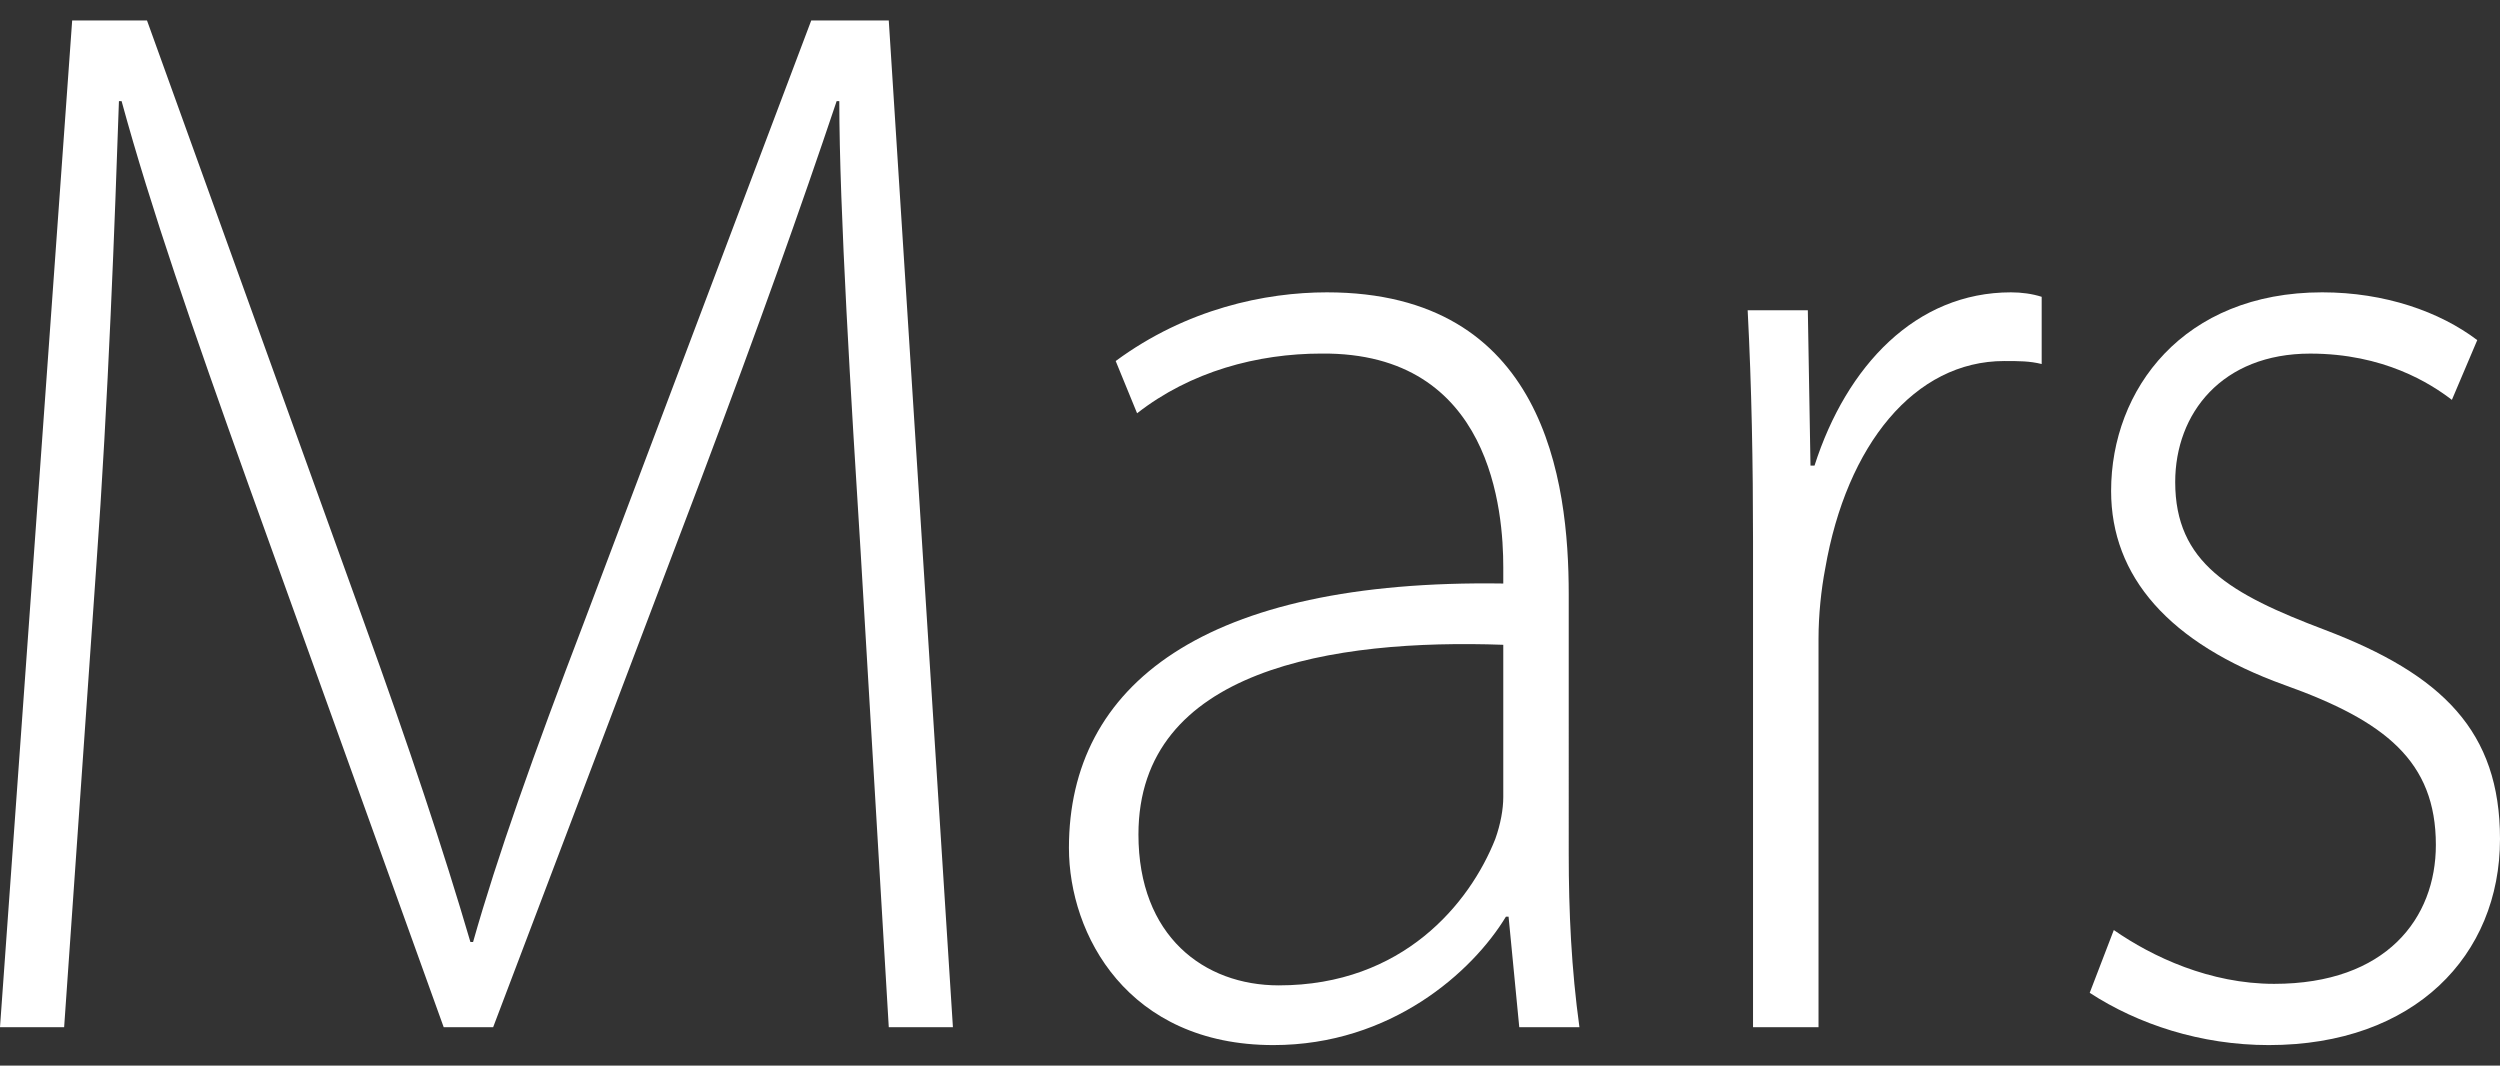 <?xml version="1.0" encoding="utf-8"?>
<!-- Generator: Adobe Illustrator 16.0.0, SVG Export Plug-In . SVG Version: 6.00 Build 0)  -->
<!DOCTYPE svg PUBLIC "-//W3C//DTD SVG 1.1//EN" "http://www.w3.org/Graphics/SVG/1.1/DTD/svg11.dtd">
<svg version="1.1" id="Layer_1" xmlns="http://www.w3.org/2000/svg" xmlns:xlink="http://www.w3.org/1999/xlink" x="0px" y="0px"
	 width="61px" height="26px" viewBox="0 0 61 26" enable-background="new 0 0 61 26" xml:space="preserve">
<rect x="0" y="0" width="61" height="26" fill="#333333" stroke="none"/>
<g>
	<path fill="#FFFFFF" d="M21,13.473c-0.228-3.644-0.521-8.382-0.521-11.005h-0.065c-0.881,2.624-1.893,5.466-3.294,9.184
		l-5.087,13.411h-1.207L6.065,11.834c-1.37-3.827-2.381-6.743-3.098-9.366H2.902C2.805,5.31,2.642,9.793,2.348,13.839L1.565,25.063
		H0L1.761,0.5h1.826L8.87,15.149c1.108,3.062,1.956,5.611,2.608,7.836h0.065c0.587-2.077,1.467-4.556,2.706-7.799L19.794,0.5h1.892
		l1.565,24.563h-1.565L21,13.473z"/>
	<path fill="#FFFFFF" d="M38.277,20.834c0,1.423,0.065,2.807,0.261,4.229H37.07l-0.261-2.697h-0.064
		C35.93,23.714,33.94,25.5,31.071,25.5c-3.556,0-4.989-2.697-4.989-4.811c0-3.973,3.293-6.561,10.598-6.451v-0.399
		c0-1.313-0.261-5.25-4.435-5.212c-1.565,0-3.195,0.437-4.5,1.457l-0.522-1.275c1.729-1.276,3.652-1.676,5.153-1.676
		c5.314,0,5.901,4.592,5.901,7.361V20.834z M36.68,15.733c-4.142-0.147-8.902,0.583-8.902,4.628c0,2.479,1.598,3.682,3.424,3.682
		c3.032,0,4.663-2.006,5.283-3.572c0.13-0.364,0.195-0.729,0.195-1.021V15.733z"/>
	<path fill="#FFFFFF" d="M42.774,13.218c0-1.894-0.033-3.753-0.131-5.647h1.468l0.065,3.79h0.098
		c0.783-2.442,2.479-4.228,4.793-4.228c0.261,0,0.522,0.036,0.75,0.109v1.64c-0.293-0.073-0.554-0.073-0.913-0.073
		c-2.185,0-3.847,2.041-4.369,5.065c-0.098,0.51-0.163,1.13-0.163,1.712v9.477h-1.598V13.218z"/>
	<path fill="#FFFFFF" d="M51.577,22.693c0.944,0.657,2.347,1.313,3.912,1.313c2.74,0,3.946-1.604,3.946-3.39
		c0-2.041-1.239-3.025-3.685-3.899c-2.838-1.021-4.239-2.66-4.239-4.737c0-2.478,1.761-4.847,5.151-4.847
		c1.533,0,2.87,0.474,3.783,1.166l-0.619,1.458c-0.522-0.401-1.663-1.129-3.457-1.129c-2.152,0-3.294,1.457-3.294,3.134
		c0,1.967,1.338,2.732,3.652,3.607C59.598,16.461,61,17.847,61,20.471c0,2.843-2.087,5.029-5.641,5.029
		c-1.663,0-3.196-0.51-4.37-1.275L51.577,22.693z"/>
</g>
</svg>
